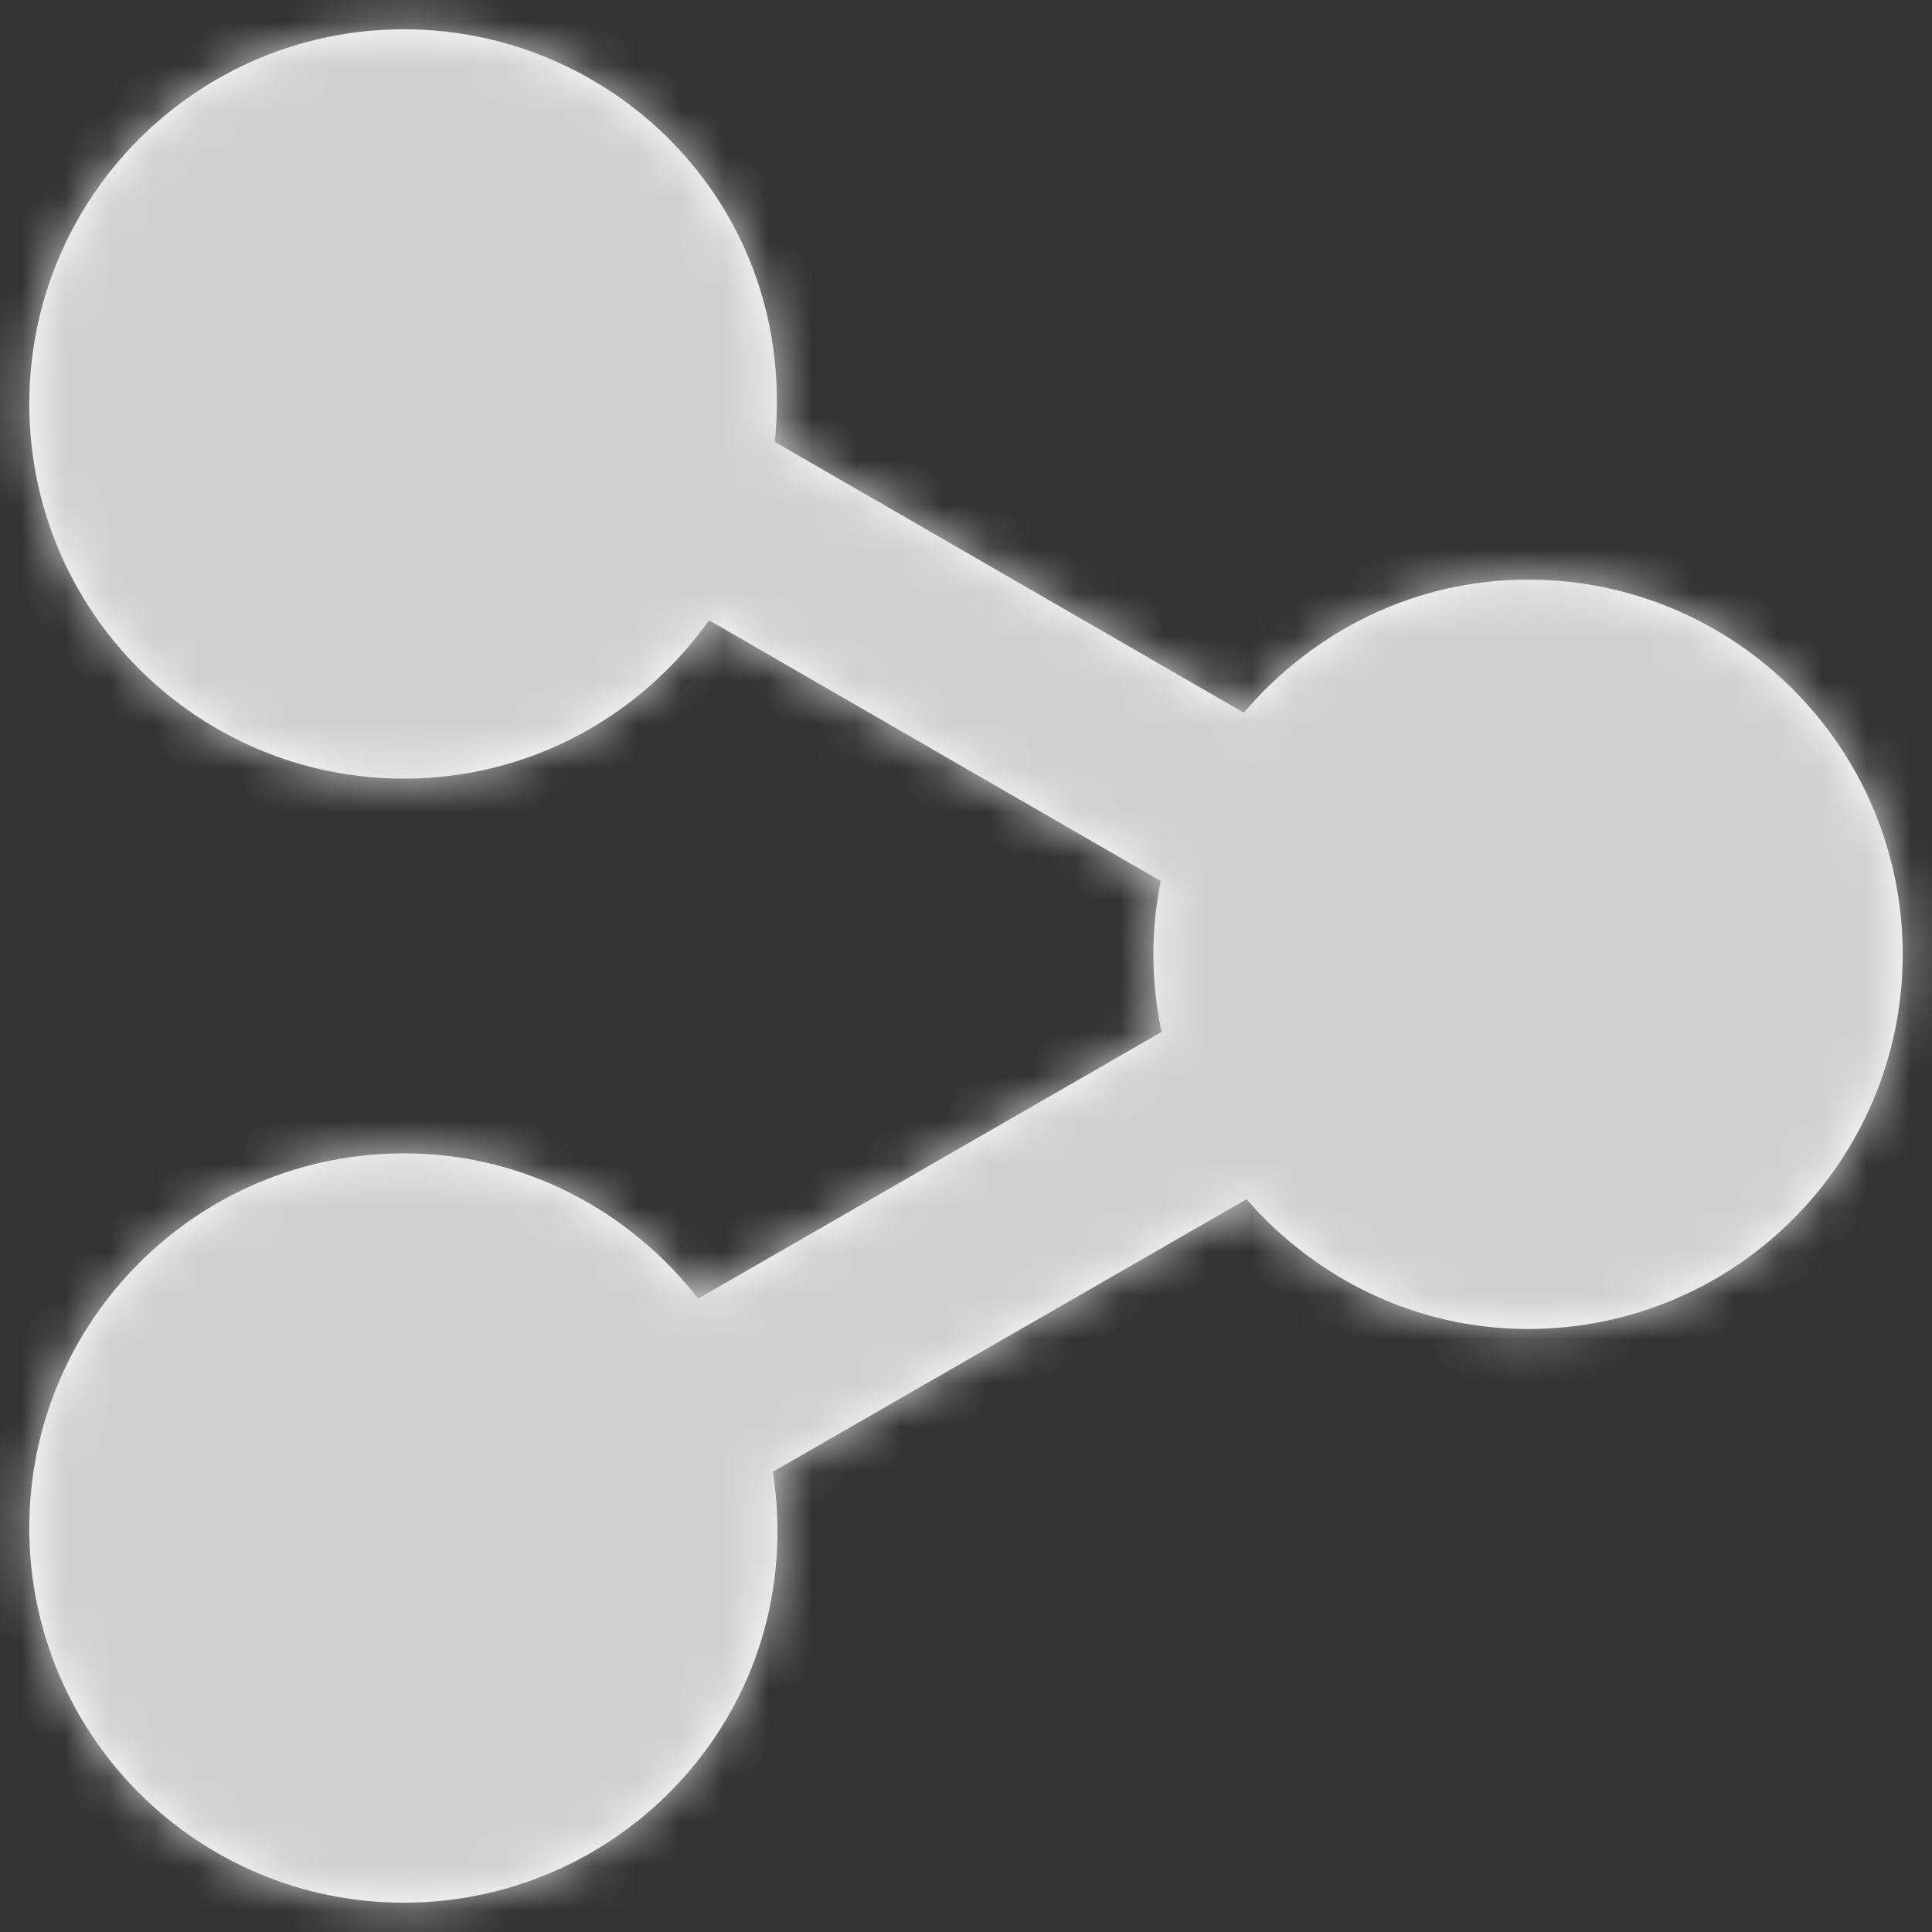 <svg xmlns="http://www.w3.org/2000/svg" xmlns:xlink="http://www.w3.org/1999/xlink" width="44" height="44" viewBox="0 0 44 44">
  <rect x="0" y="0" width="44" height="44" fill="#333333" stroke="none"/>
  <defs>
    <path id="icon-share-a" d="M36.8,15.2 C34.195,15.2 31.893,16.393 30.327,18.231 L19.646,12.064 C20.186,6.761 16.041,2.667 11.2,2.667 C6.487,2.667 2.667,6.487 2.667,11.2 C2.667,15.913 6.487,19.733 11.2,19.733 C14.074,19.733 16.602,18.302 18.148,16.126 L28.435,22.065 C28.205,23.226 28.211,24.343 28.454,25.502 L17.901,31.575 C16.339,29.574 13.933,28.267 11.2,28.267 C6.487,28.267 2.667,32.087 2.667,36.8 C2.667,41.513 6.487,45.333 11.2,45.333 C16.239,45.333 20.425,40.913 19.603,35.518 L30.389,29.312 C31.953,31.108 34.231,32.267 36.8,32.267 C41.513,32.267 45.333,28.446 45.333,23.733 C45.333,19.021 41.513,15.2 36.8,15.2"/>
  </defs>
  <g fill="none" fill-rule="evenodd" transform="translate(-2 -2)">
    <mask id="icon-share-b" fill="#fff">
      <use xlink:href="#icon-share-a"/>
    </mask>
    <use fill="#FFF" xlink:href="#icon-share-a"/>
    <g fill="#D0D0D0" mask="url(#icon-share-b)">
      <rect width="48" height="48"/>
    </g>
  </g>
</svg>
